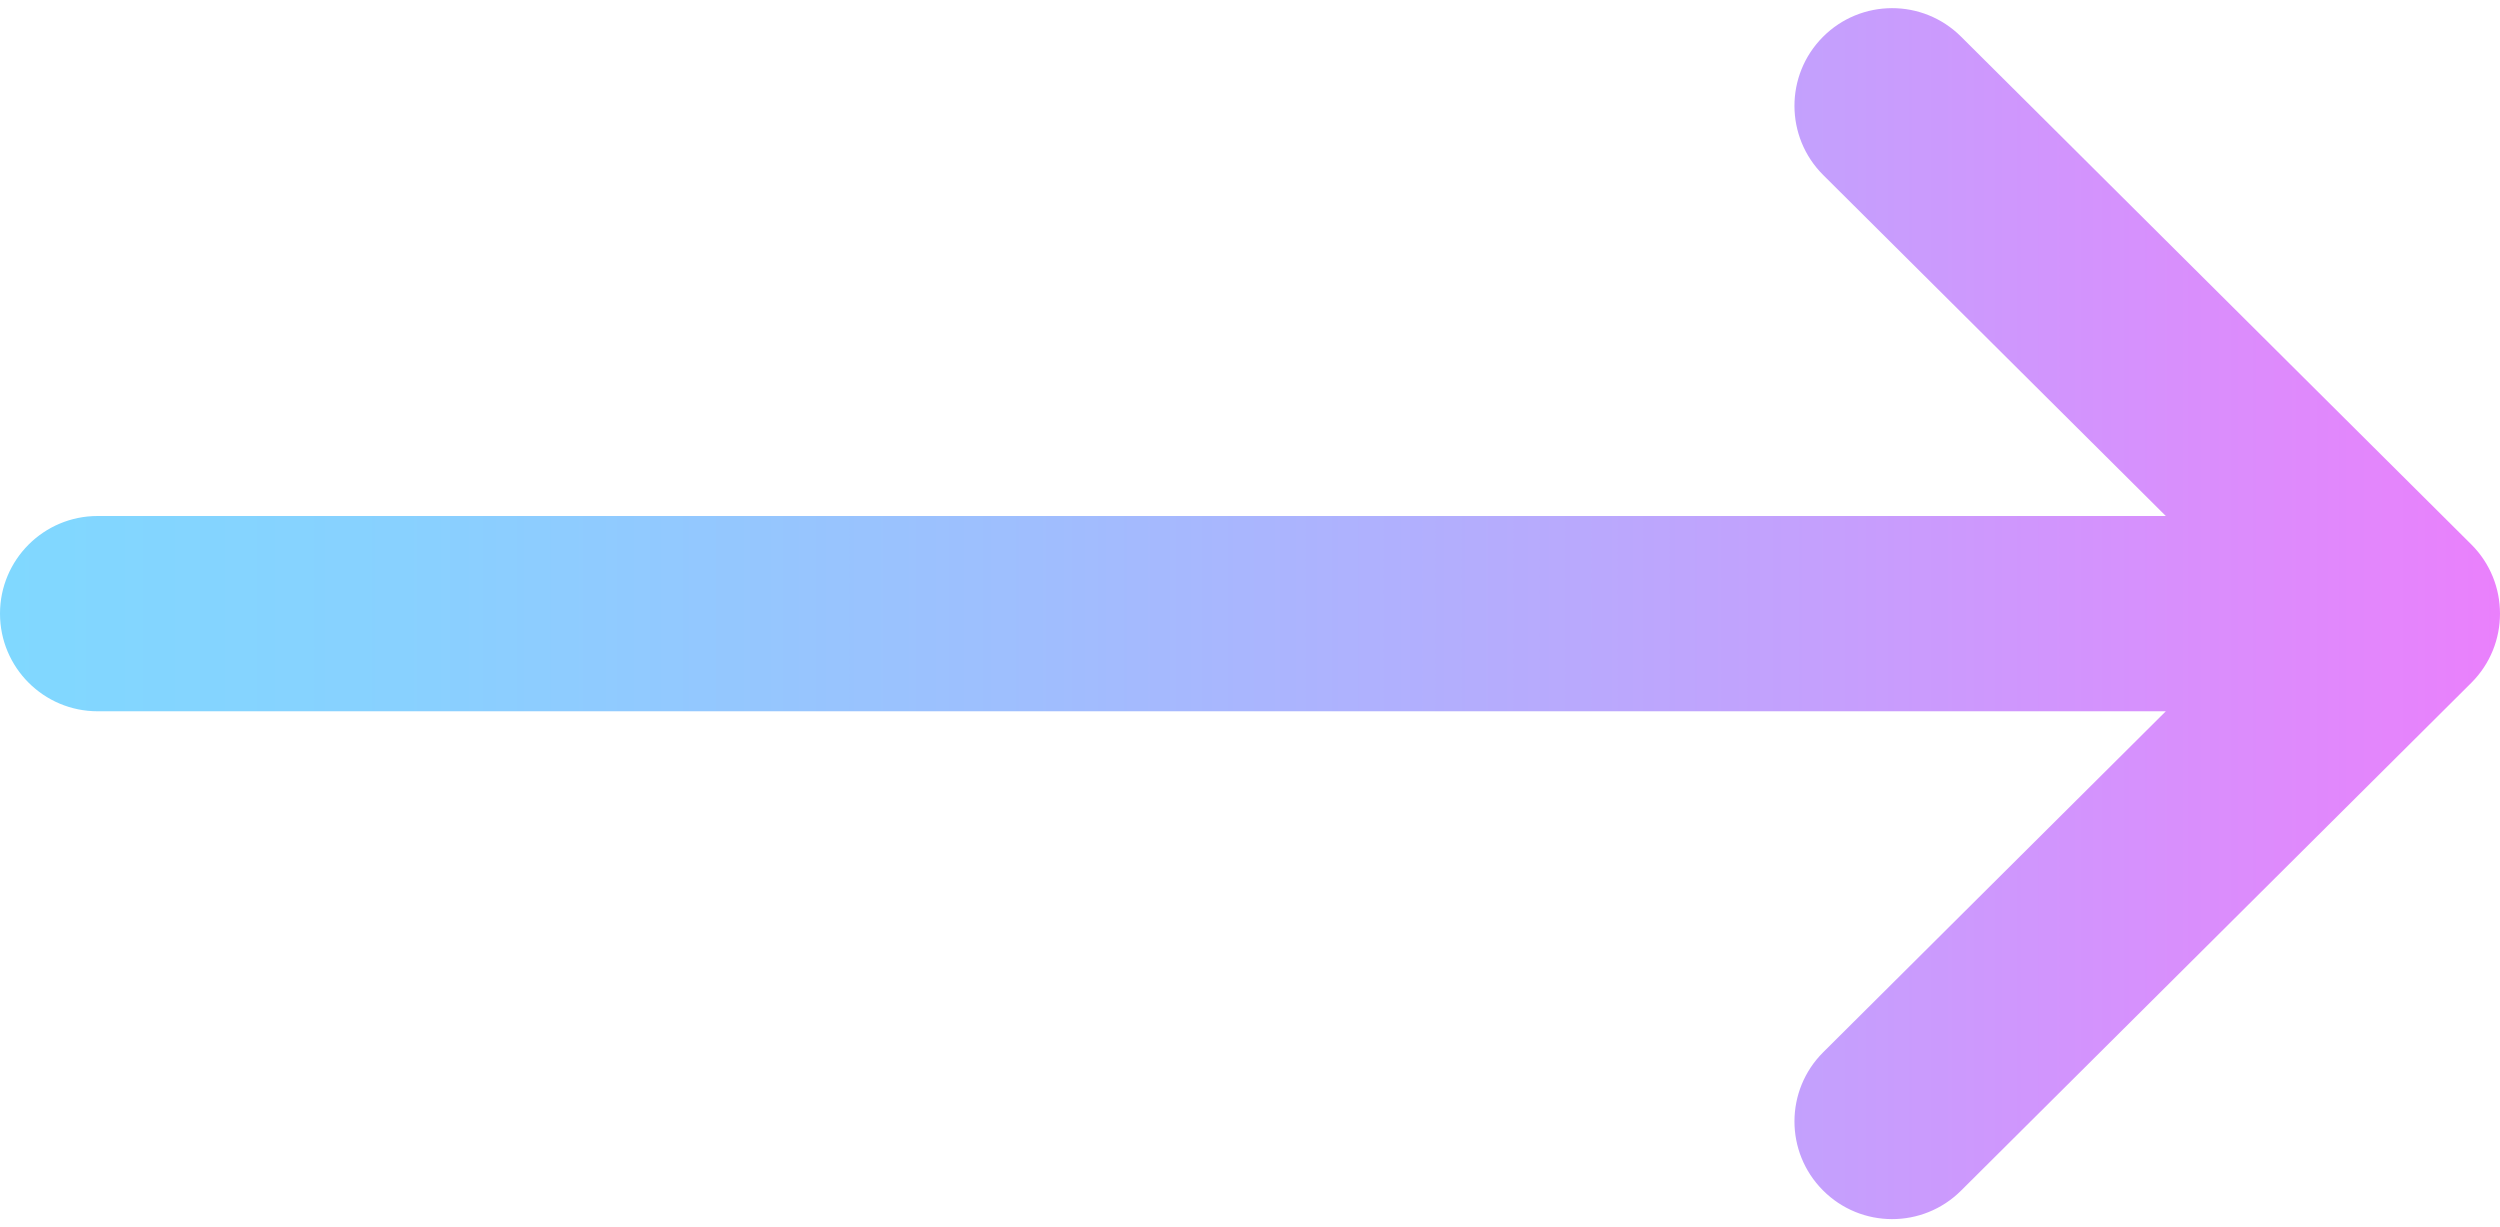 <svg width="55" height="27" viewBox="0 0 55 27" fill="none" xmlns="http://www.w3.org/2000/svg">
<path d="M54.37 11.979C54.369 11.979 54.369 11.978 54.368 11.977L43.142 0.805C42.301 -0.032 40.941 -0.029 40.103 0.813C39.267 1.654 39.27 3.014 40.111 3.851L47.648 11.352H2.148C0.962 11.352 0 12.313 0 13.5C0 14.687 0.962 15.648 2.148 15.648H47.648L40.111 23.149C39.27 23.986 39.267 25.346 40.104 26.187C40.941 27.029 42.301 27.032 43.142 26.195L54.368 15.023C54.369 15.022 54.369 15.021 54.37 15.021C55.211 14.181 55.209 12.816 54.37 11.979Z" fill="url(#paint0_linear)"/>
<defs>
<linearGradient id="paint0_linear" x1="0" y1="13.5" x2="55" y2="13.5" gradientUnits="userSpaceOnUse">
<stop stop-color="#80D8FF"/>
<stop offset="0.16" stop-color="#88D1FF"/>
<stop offset="0.413" stop-color="#9FBEFE"/>
<stop offset="0.725" stop-color="#C4A0FD"/>
<stop offset="1" stop-color="#EA80FC"/>
</linearGradient>
</defs>
</svg>
